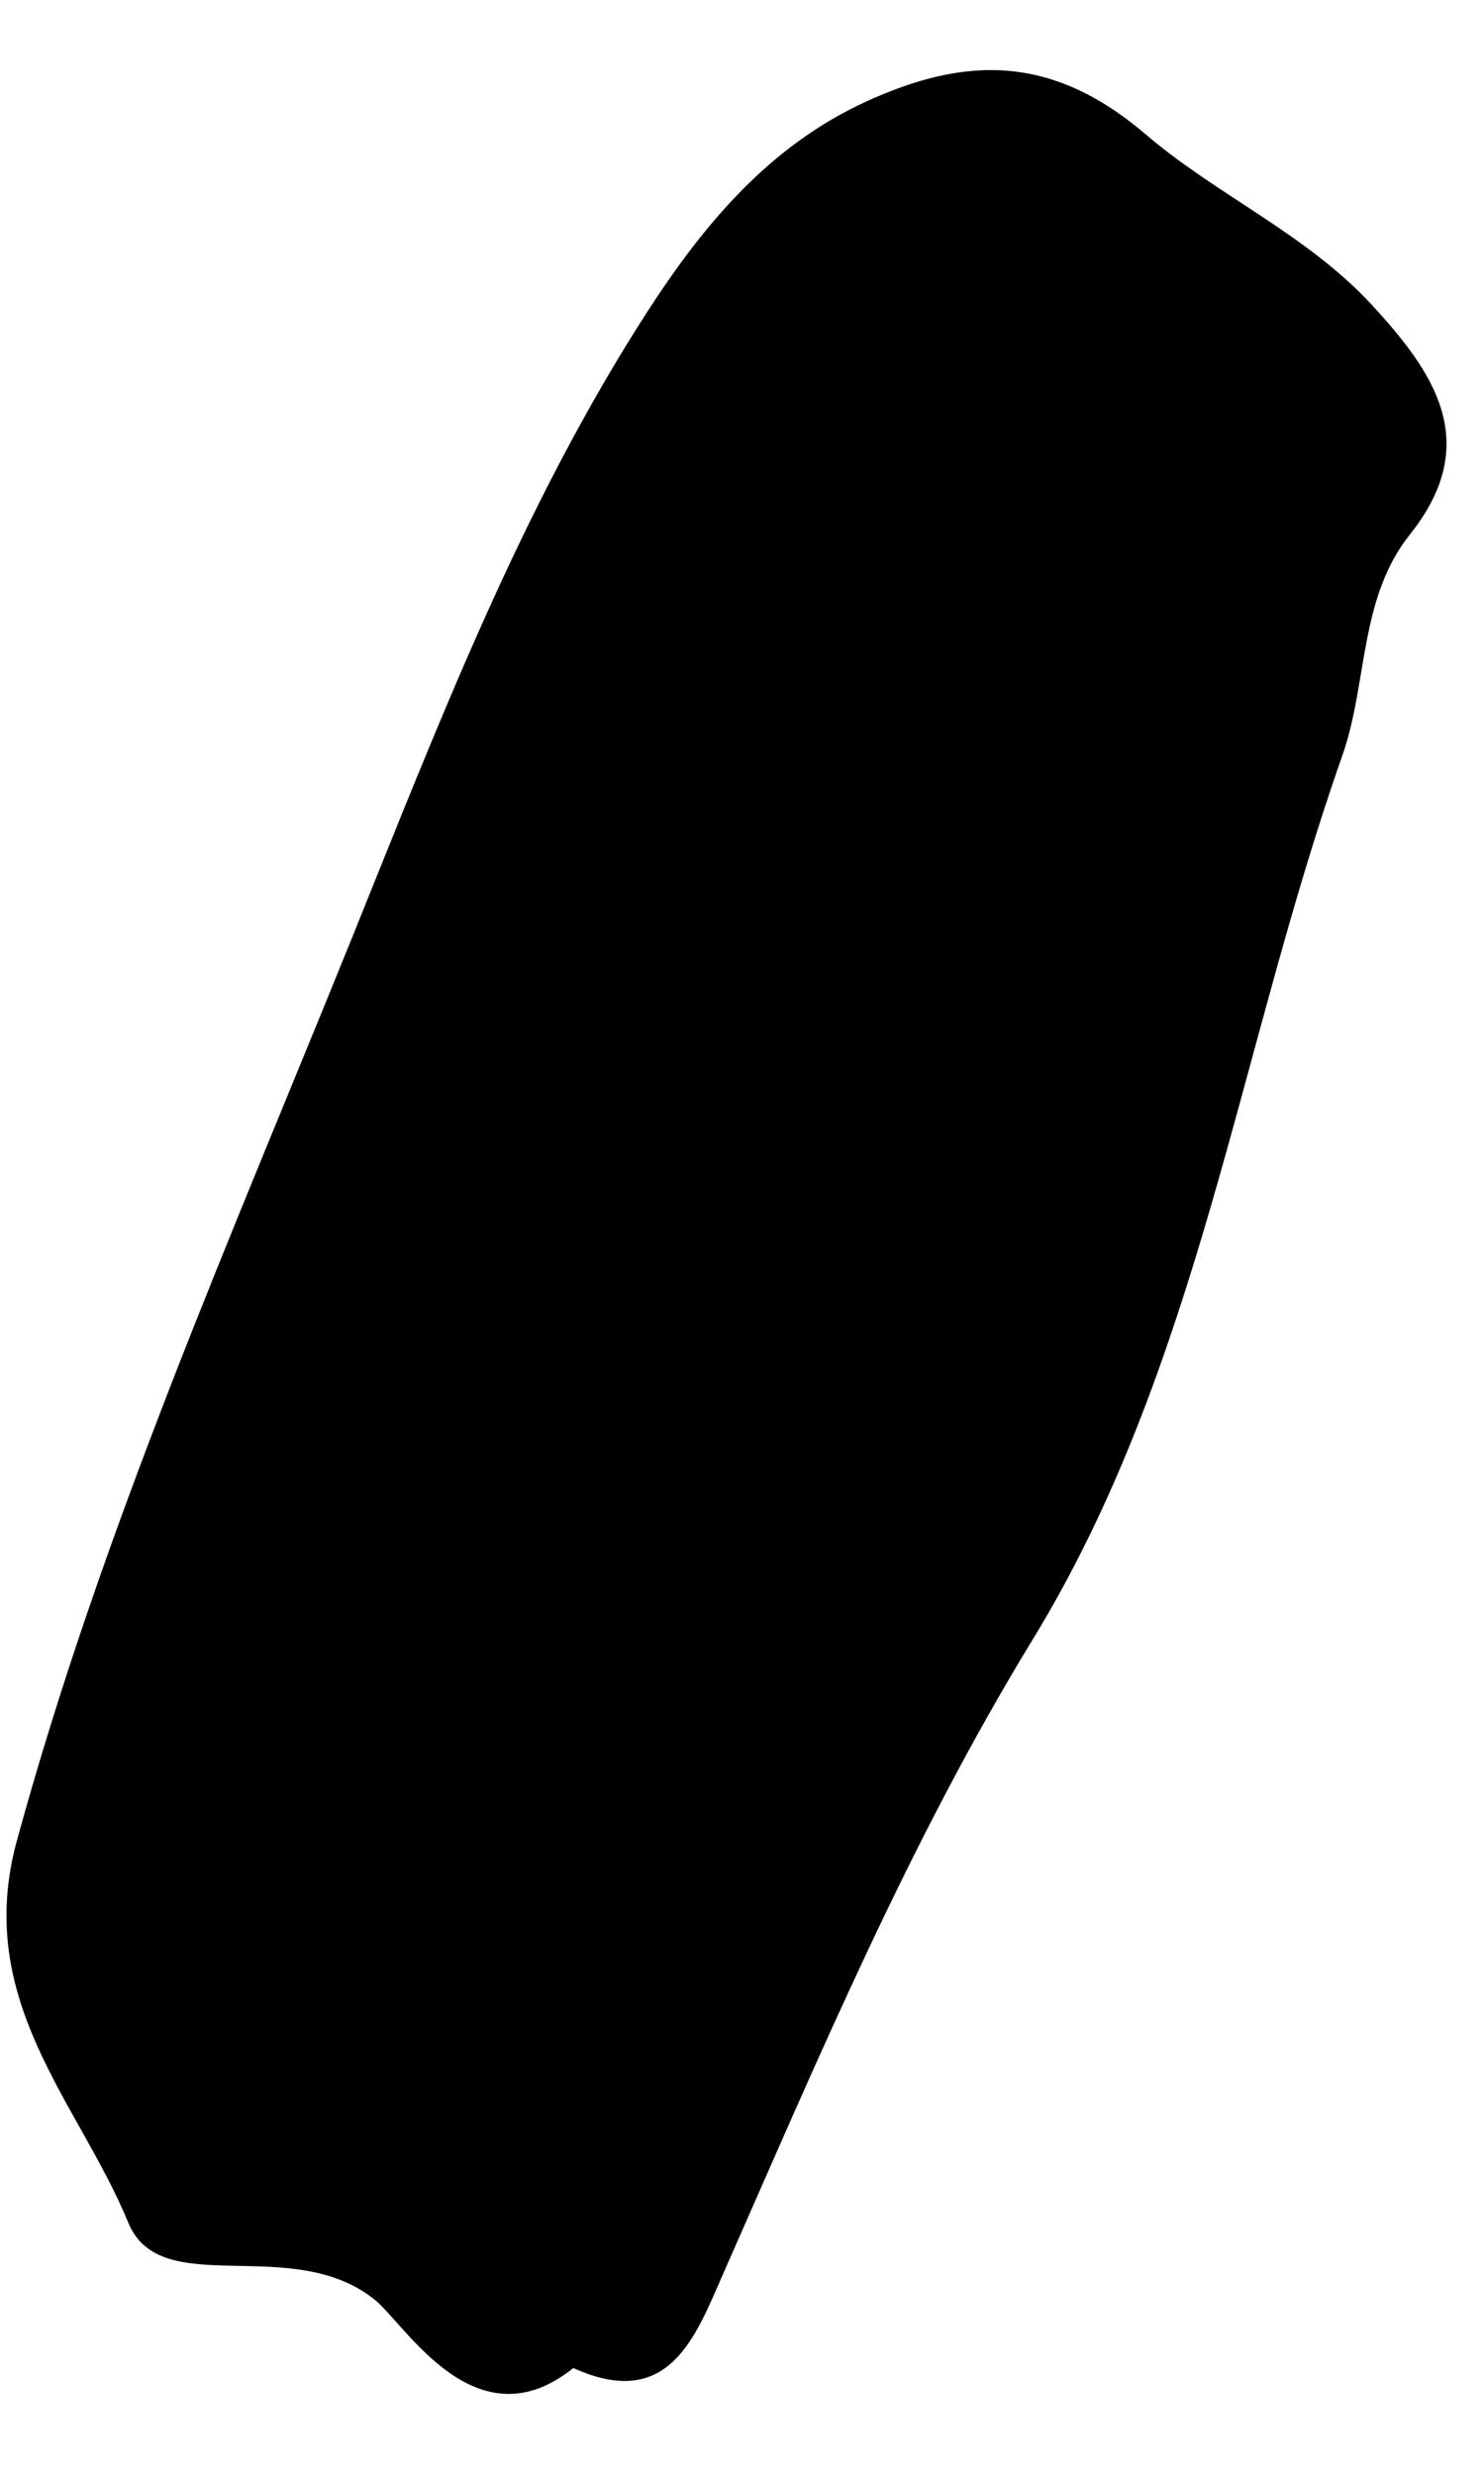 <svg width="12" height="20" viewBox="0 0 12 20" fill="none" xmlns="http://www.w3.org/2000/svg">
<path fill-rule="evenodd" clip-rule="evenodd" d="M4.636 19.137C3.848 19.77 3.279 18.785 3.03 18.585C2.356 18.044 1.3 18.602 1.037 17.962C0.639 16.992 -0.219 16.172 0.137 14.873C0.825 12.36 1.869 9.995 2.839 7.597C3.542 5.858 4.212 4.102 5.239 2.512C5.698 1.804 6.224 1.179 7.001 0.822C7.799 0.457 8.499 0.431 9.267 1.088C9.835 1.574 10.568 1.894 11.094 2.465C11.595 3.009 11.992 3.577 11.402 4.318C10.987 4.837 11.062 5.518 10.853 6.11C10.014 8.49 9.695 11.054 8.348 13.254C7.35 14.887 6.613 16.643 5.843 18.386C5.623 18.885 5.409 19.488 4.636 19.137Z" fill="black"/>
</svg>
